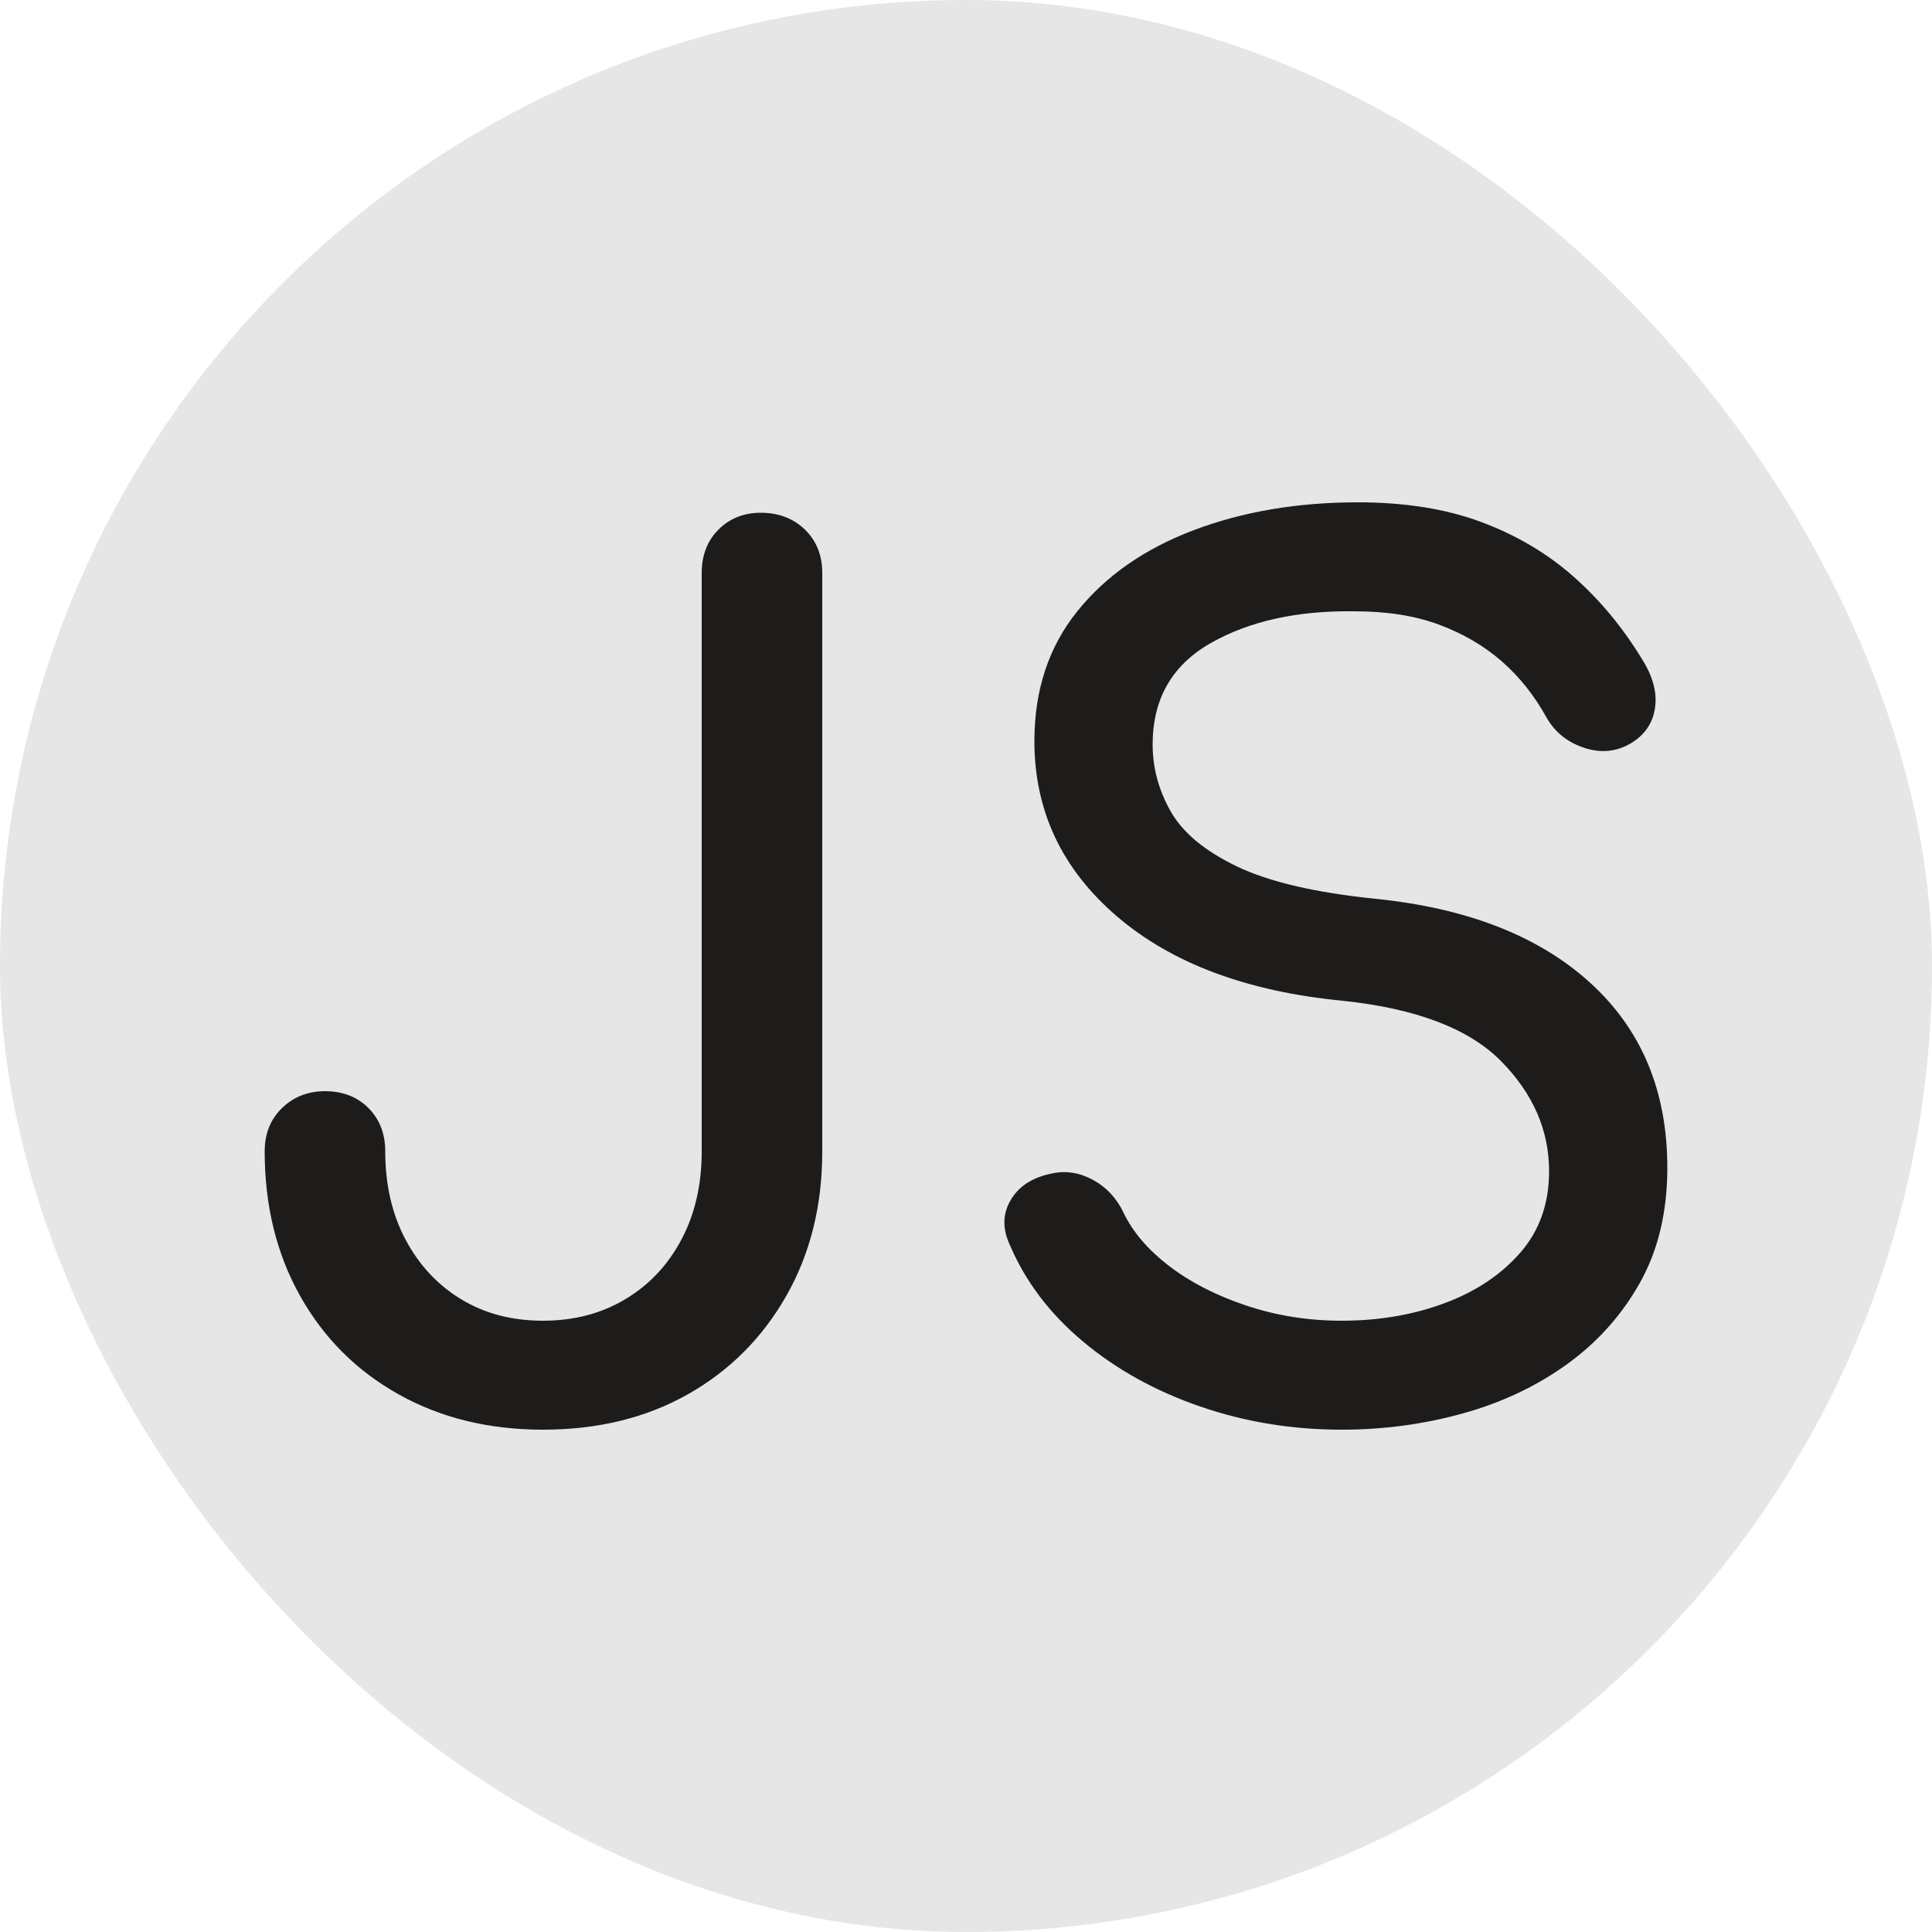 <svg xmlns="http://www.w3.org/2000/svg" width="256" height="256" viewBox="0 0 100 100"><rect width="100" height="100" rx="50" fill="#e6e6e6"></rect><path fill="#1e1b1b" d="M28.10 74L28.10 74Q23.90 74 20.63 72.17Q17.36 70.34 15.53 67.07Q13.70 63.80 13.70 59.60L13.70 59.60Q13.70 58.22 14.60 57.35Q15.50 56.48 16.82 56.48L16.82 56.48Q18.20 56.48 19.07 57.35Q19.94 58.22 19.94 59.60L19.94 59.60Q19.94 62.18 20.99 64.16Q22.04 66.14 23.87 67.25Q25.70 68.36 28.10 68.36L28.10 68.36Q30.50 68.36 32.36 67.25Q34.22 66.14 35.27 64.16Q36.32 62.18 36.32 59.60L36.32 59.60L36.32 29.66Q36.32 28.28 37.19 27.41Q38.06 26.54 39.38 26.54L39.38 26.54Q40.76 26.54 41.66 27.41Q42.56 28.28 42.56 29.66L42.56 29.66L42.56 59.60Q42.56 63.80 40.70 67.07Q38.84 70.34 35.60 72.17Q32.36 74 28.10 74ZM69.44 74L69.44 74Q65.60 74 62.12 72.80Q58.64 71.60 56.06 69.44Q53.48 67.28 52.28 64.46L52.28 64.46Q51.68 63.20 52.31 62.12Q52.94 61.04 54.44 60.74L54.44 60.74Q55.52 60.50 56.57 61.07Q57.62 61.64 58.16 62.78L58.16 62.78Q58.88 64.28 60.53 65.54Q62.18 66.80 64.52 67.58Q66.86 68.36 69.44 68.36L69.44 68.36Q72.32 68.36 74.75 67.46Q77.18 66.56 78.68 64.85Q80.18 63.14 80.18 60.62L80.18 60.62Q80.18 57.44 77.69 54.92Q75.20 52.40 69.50 51.80L69.50 51.80Q62.06 51.08 57.80 47.42Q53.54 43.76 53.54 38.36L53.54 38.36Q53.54 34.40 55.76 31.64Q57.98 28.88 61.79 27.44Q65.60 26.00 70.28 26.00L70.28 26.00Q73.94 26.00 76.67 27.02Q79.40 28.04 81.44 29.84Q83.48 31.64 84.98 34.10L84.98 34.10Q85.82 35.42 85.67 36.59Q85.52 37.76 84.50 38.42L84.50 38.42Q83.36 39.14 82.04 38.72Q80.72 38.30 80.06 37.16L80.06 37.16Q79.10 35.42 77.72 34.22Q76.34 33.02 74.48 32.33Q72.62 31.64 70.10 31.64L70.10 31.64Q65.66 31.58 62.66 33.29Q59.66 35.00 59.66 38.54L59.66 38.54Q59.66 40.34 60.59 41.99Q61.52 43.64 64.01 44.84Q66.50 46.04 71.18 46.52L71.18 46.52Q78.32 47.24 82.31 50.87Q86.30 54.50 86.30 60.44L86.30 60.44Q86.30 63.86 84.89 66.38Q83.48 68.90 81.11 70.61Q78.74 72.32 75.71 73.16Q72.68 74 69.44 74Z"></path></svg>